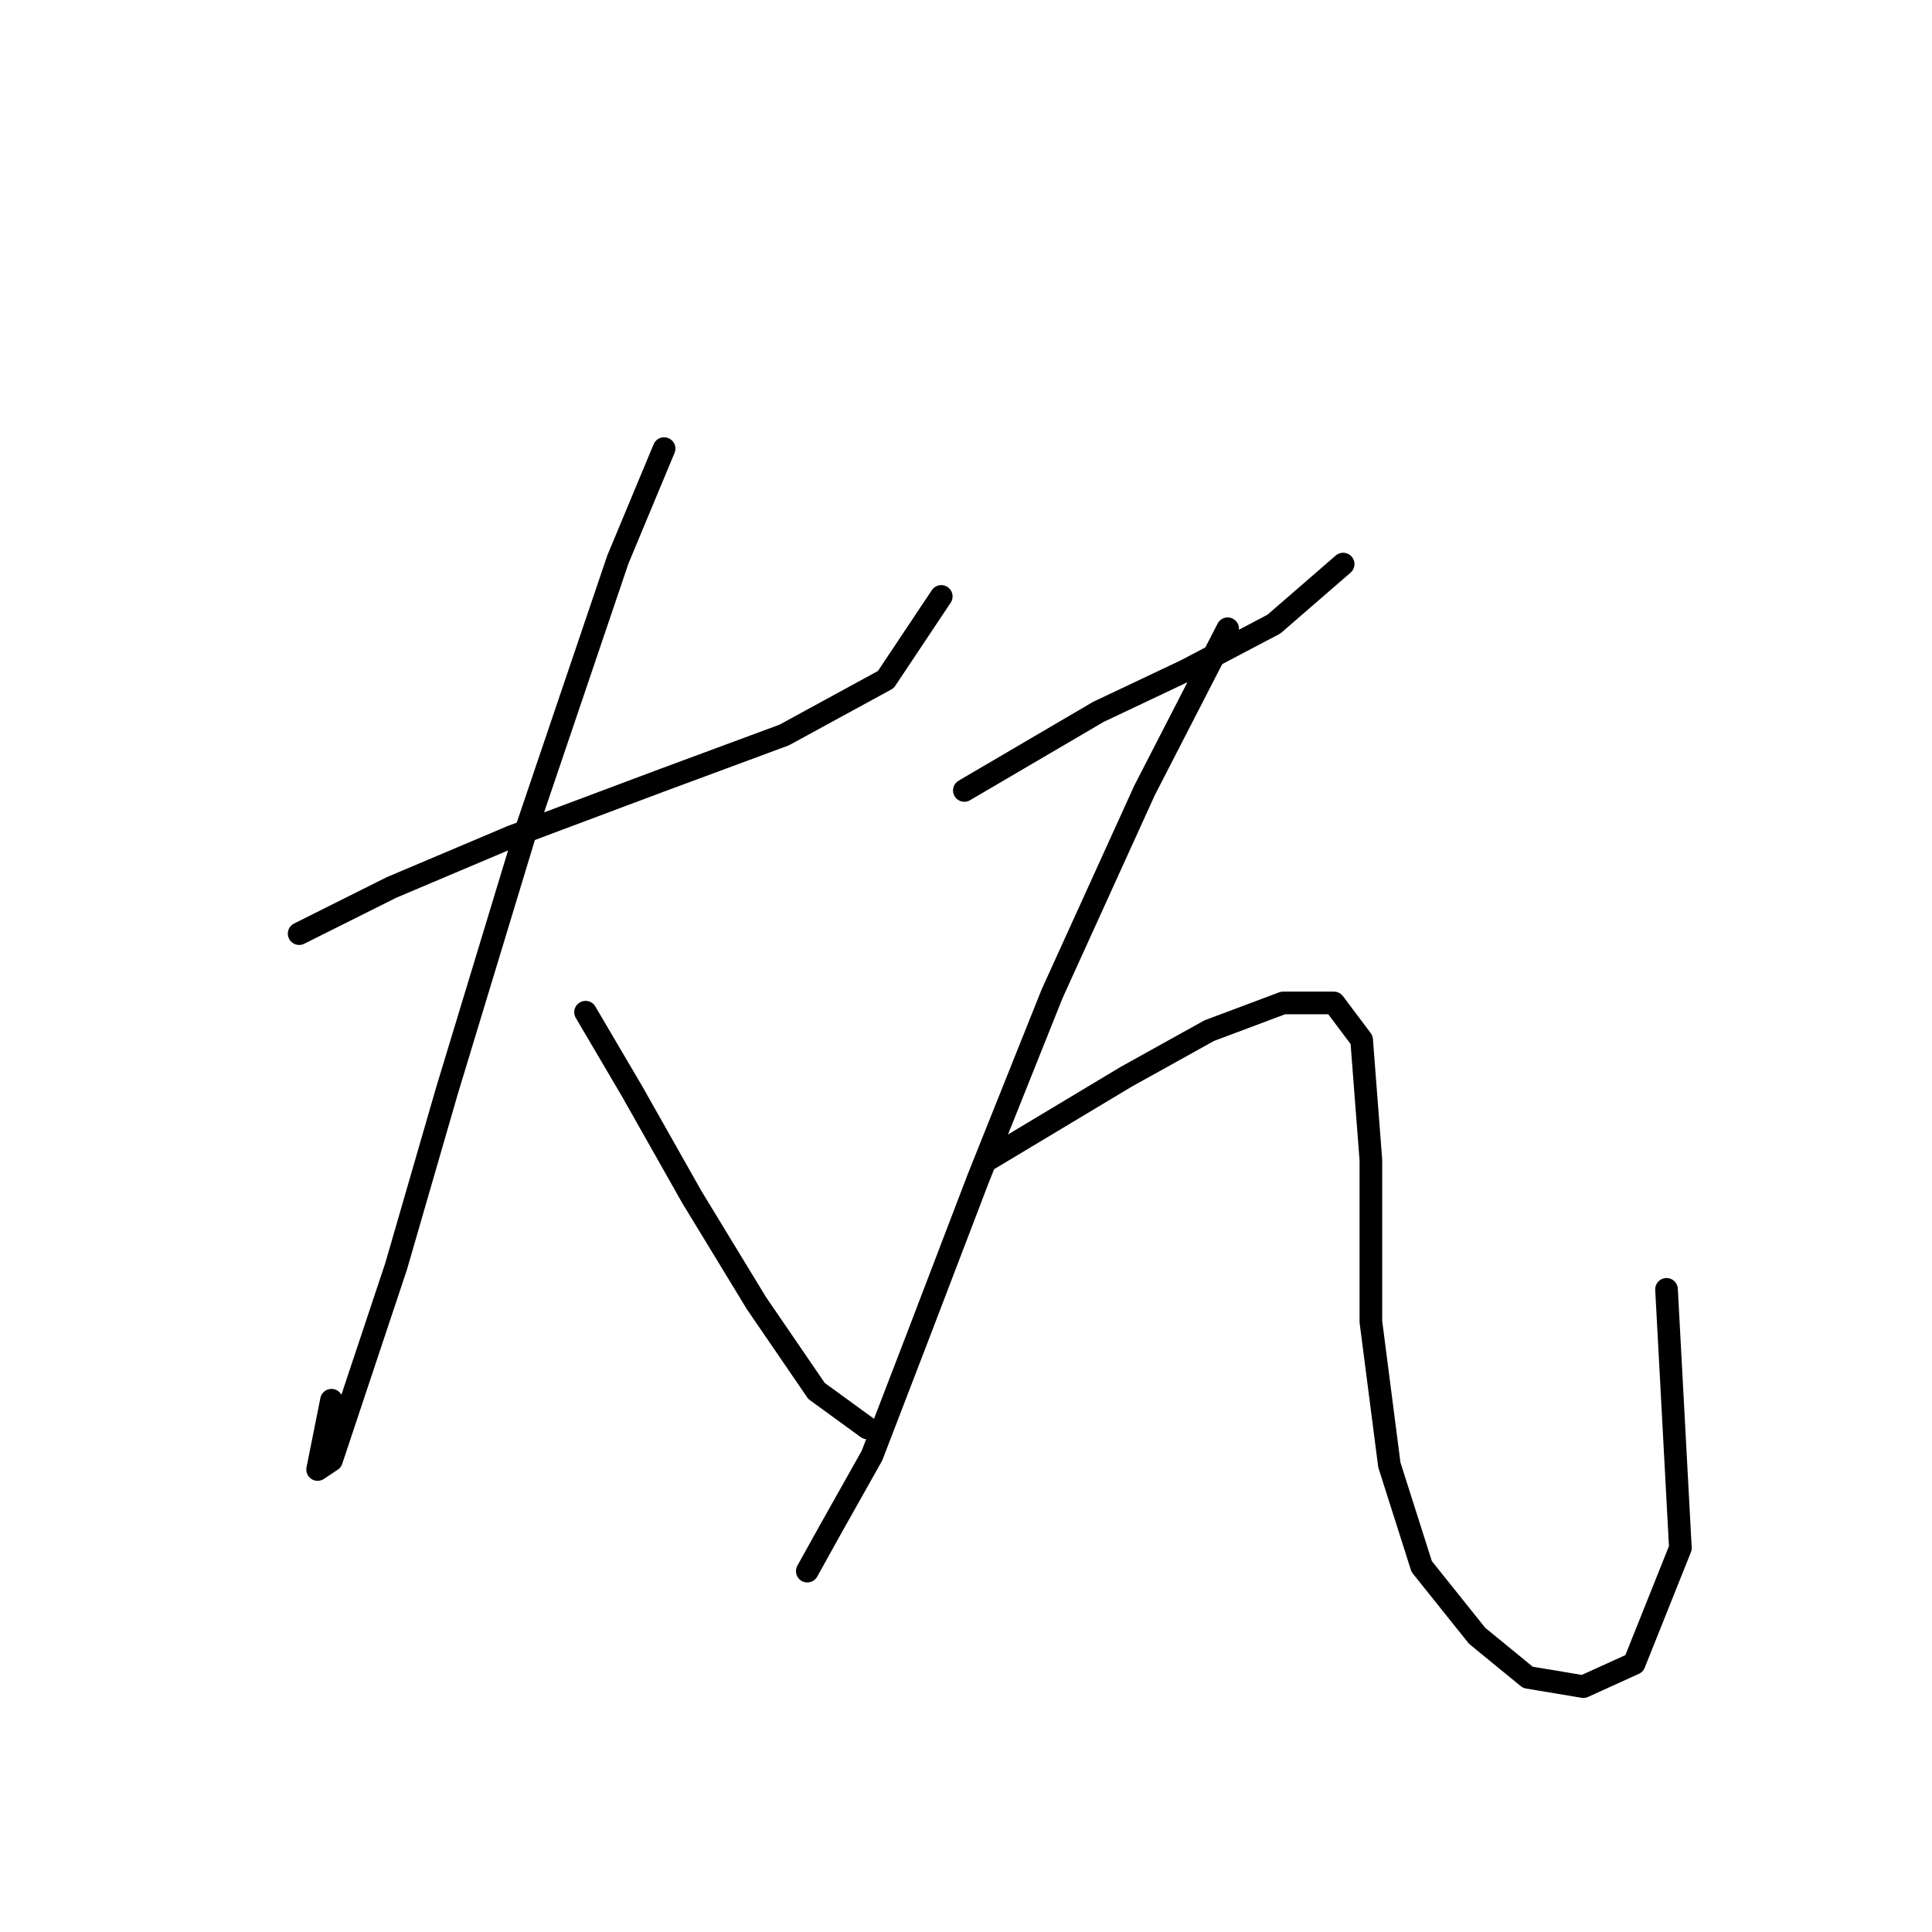 <?xml version="1.0" standalone="no"?>
    <svg width="256" height="256" xmlns="http://www.w3.org/2000/svg" version="1.1">
    <polyline stroke="black" stroke-width="3" stroke-linecap="round" fill="transparent" stroke-linejoin="round" points="39.638 123.713 51.88 117.591 67.795 110.858 87.383 103.513 103.91 97.392 117.376 90.046 124.722 79.028 124.722 79.028 " />
        <polyline stroke="black" stroke-width="3" stroke-linecap="round" fill="transparent" stroke-linejoin="round" points="87.995 59.441 81.874 74.131 69.631 110.246 59.226 144.524 52.492 167.785 46.983 184.312 43.923 193.494 42.086 194.718 43.923 185.536 43.923 185.536 " />
        <polyline stroke="black" stroke-width="3" stroke-linecap="round" fill="transparent" stroke-linejoin="round" points="77.589 134.119 83.71 144.524 91.668 158.603 100.237 172.682 108.195 184.312 114.928 189.209 114.928 189.209 " />
        <polyline stroke="black" stroke-width="3" stroke-linecap="round" fill="transparent" stroke-linejoin="round" points="127.782 104.737 145.534 94.331 157.164 88.822 168.794 82.701 177.975 74.744 177.975 74.744 " />
        <polyline stroke="black" stroke-width="3" stroke-linecap="round" fill="transparent" stroke-linejoin="round" points="162.673 83.313 151.655 104.737 139.412 131.67 129.619 156.155 121.661 176.966 115.54 192.881 110.031 202.675 106.97 208.184 106.97 208.184 " />
        <polyline stroke="black" stroke-width="3" stroke-linecap="round" fill="transparent" stroke-linejoin="round" points="130.843 153.706 149.206 142.688 160.224 136.567 170.018 132.894 176.751 132.894 180.424 137.791 181.648 153.706 181.648 175.13 184.097 194.106 188.381 207.572 195.727 216.754 202.46 222.263 209.805 223.487 216.539 220.427 222.66 205.124 220.823 170.845 220.823 170.845 " />
        </svg>
